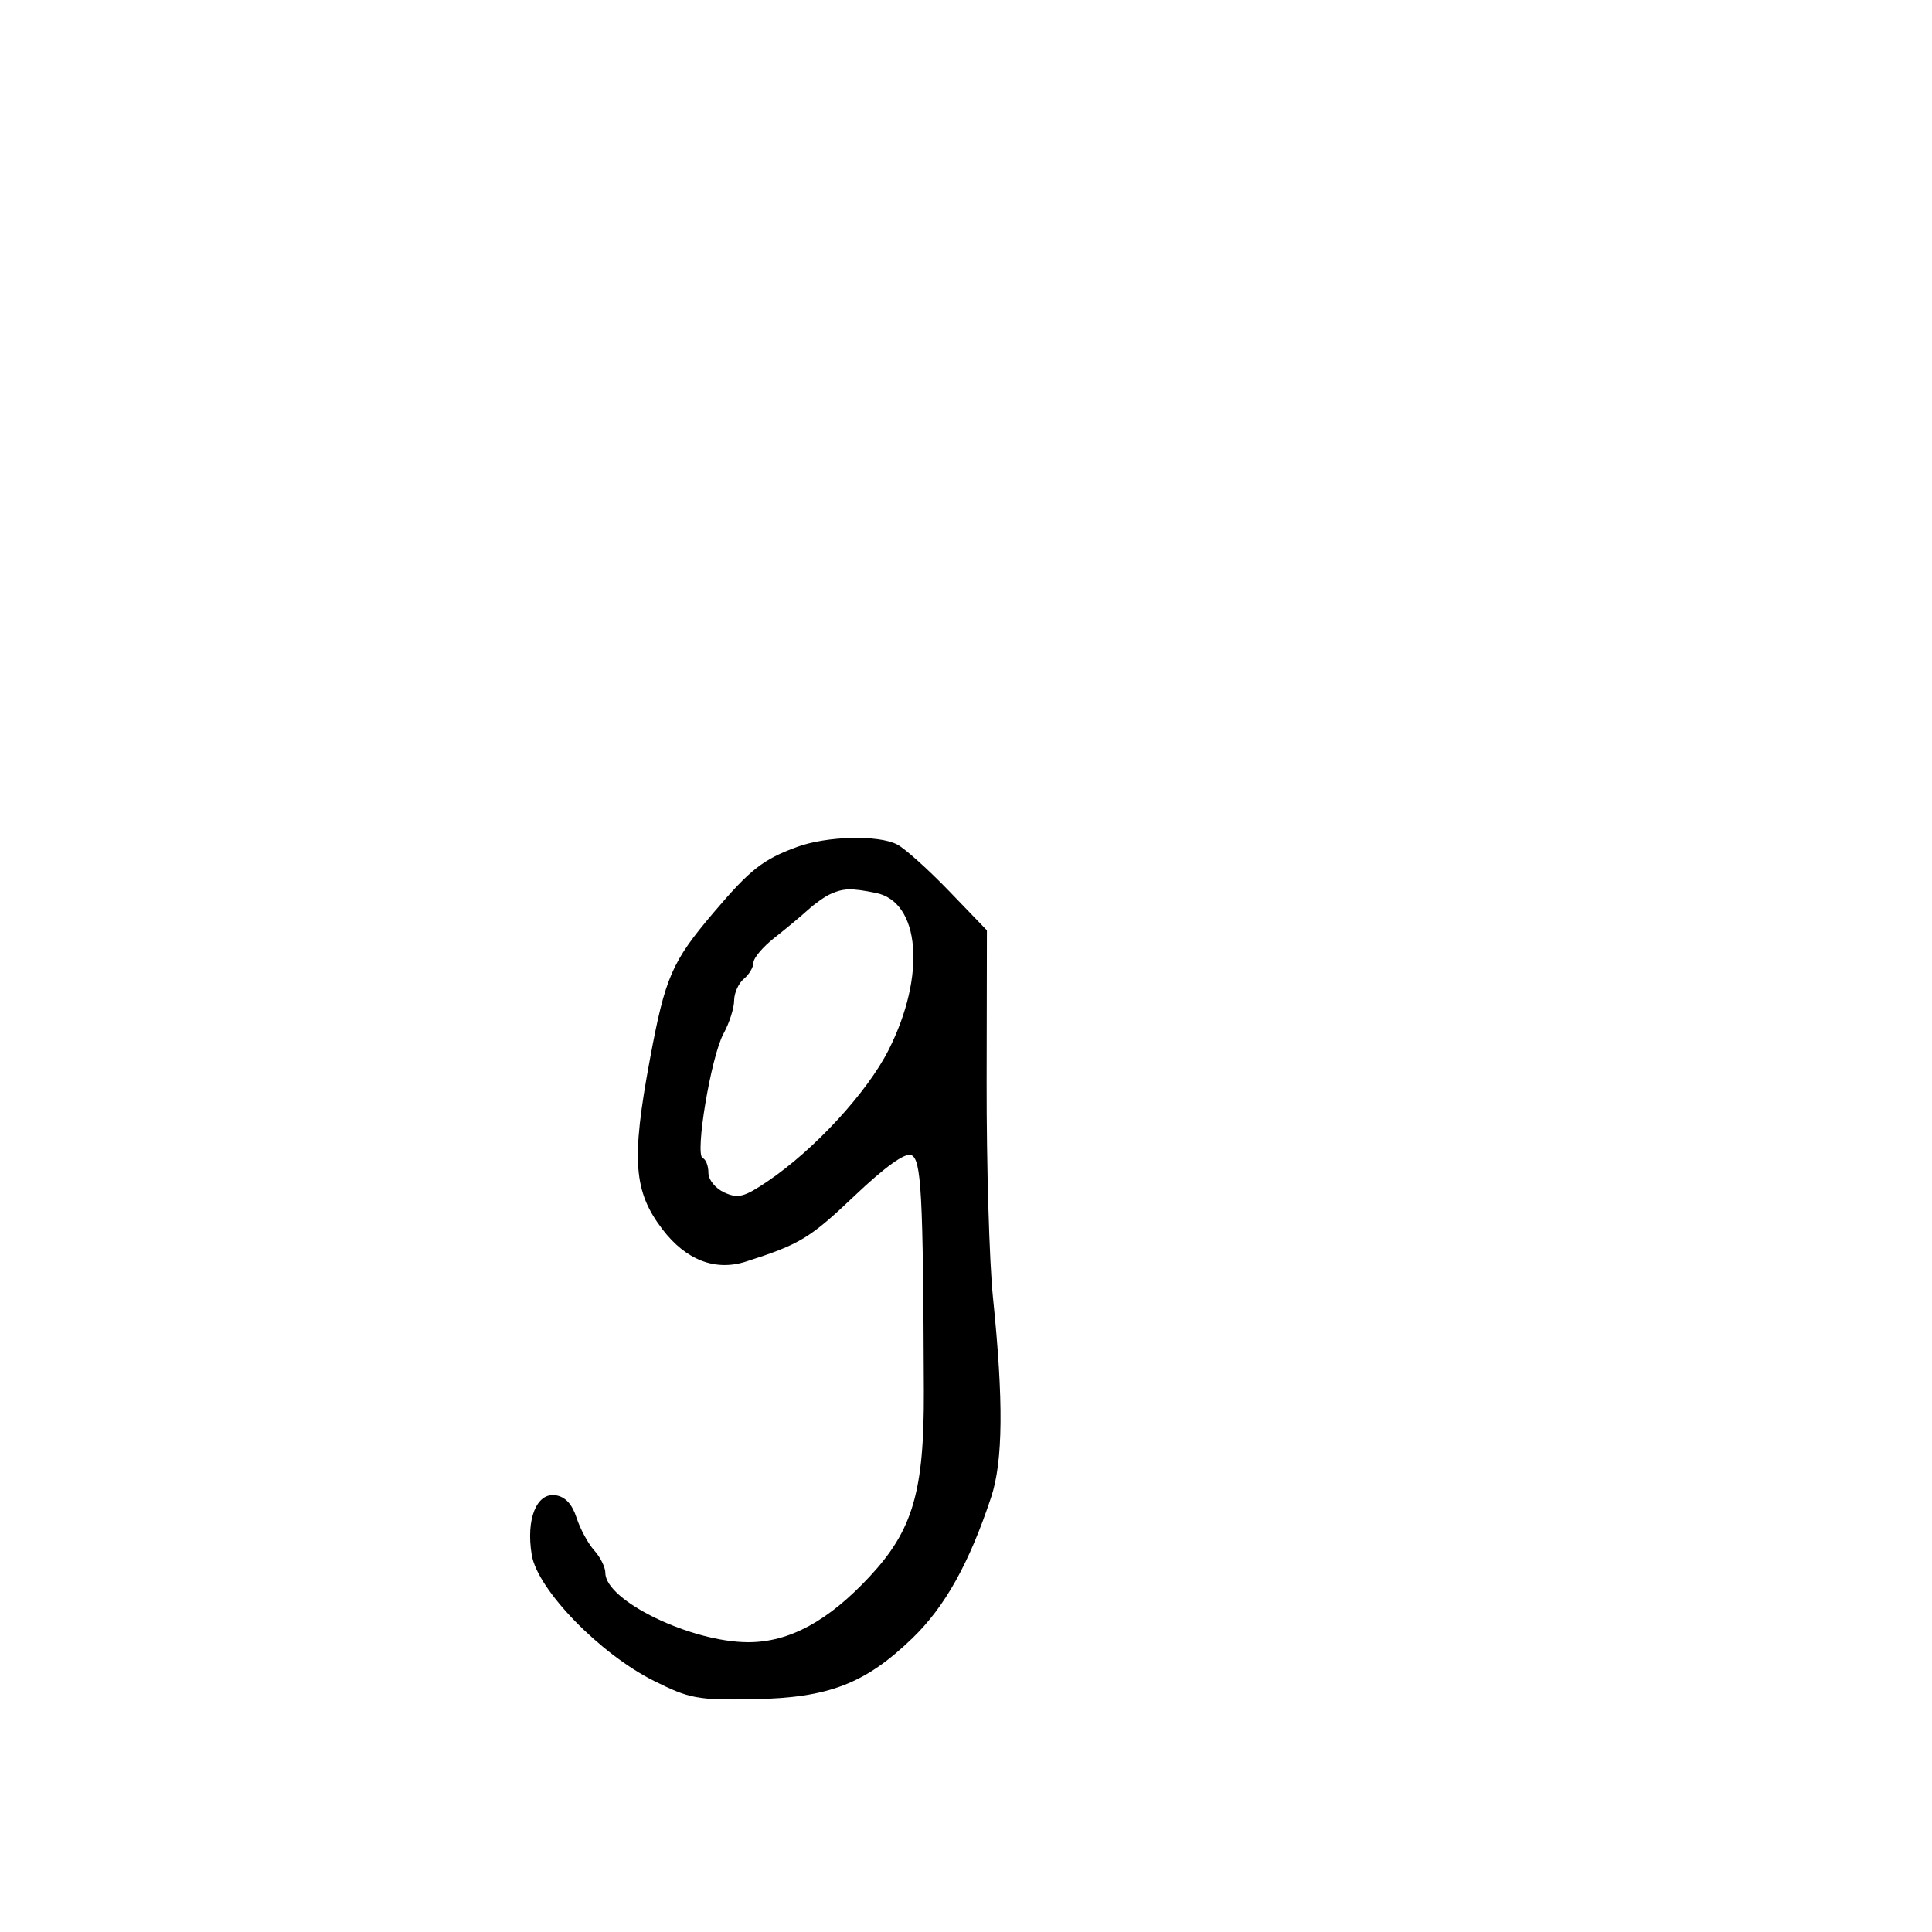 <svg xmlns="http://www.w3.org/2000/svg" width="300" height="300" viewBox="0 0 300 300" version="1.1">
	<path d="M 123.738 131.522 C 118.464 133.459, 116.488 135.013, 110.837 141.668 C 104.303 149.365, 103.292 151.696, 100.897 164.591 C 98.012 180.126, 98.377 185.005, 102.864 190.888 C 106.505 195.661, 111.061 197.425, 115.816 195.901 C 124.208 193.213, 125.759 192.273, 132.706 185.674 C 137.410 181.206, 140.504 178.979, 141.485 179.356 C 143.067 179.963, 143.347 185.163, 143.456 216 C 143.511 231.571, 141.762 237.571, 135.067 244.775 C 128.604 251.729, 122.568 255, 116.200 255 C 107.321 255, 94 248.543, 94 244.240 C 94 243.370, 93.224 241.800, 92.276 240.752 C 91.328 239.704, 90.090 237.419, 89.526 235.674 C 88.838 233.545, 87.759 232.395, 86.252 232.181 C 83.301 231.762, 81.646 235.932, 82.570 241.455 C 83.473 246.849, 93.118 256.789, 101.534 260.999 C 107.087 263.777, 108.325 264.004, 117.034 263.848 C 128.655 263.639, 134.324 261.463, 141.655 254.400 C 146.714 249.526, 150.493 242.768, 153.902 232.500 C 155.757 226.913, 155.844 217.558, 154.191 201.500 C 153.625 196, 153.181 180.917, 153.205 167.982 L 153.248 144.464 147.374 138.366 C 144.143 135.013, 140.517 131.758, 139.316 131.134 C 136.393 129.616, 128.385 129.816, 123.738 131.522 M 128.962 138.820 C 128.116 139.194, 126.541 140.304, 125.462 141.287 C 124.383 142.269, 122.037 144.222, 120.250 145.625 C 118.463 147.029, 117 148.758, 117 149.466 C 117 150.175, 116.325 151.315, 115.500 152 C 114.675 152.685, 113.997 154.202, 113.994 155.372 C 113.990 156.543, 113.250 158.850, 112.348 160.500 C 110.406 164.054, 107.853 179.352, 109.122 179.833 C 109.605 180.017, 110 181.039, 110 182.105 C 110 183.197, 111.082 184.536, 112.479 185.172 C 114.611 186.144, 115.555 185.897, 119.229 183.408 C 126.510 178.475, 134.660 169.617, 137.995 163.010 C 143.830 151.452, 142.888 140.028, 135.988 138.648 C 132.162 137.882, 131.021 137.910, 128.962 138.820" stroke="none" fill="black" fill-rule="evenodd"/>
</svg>